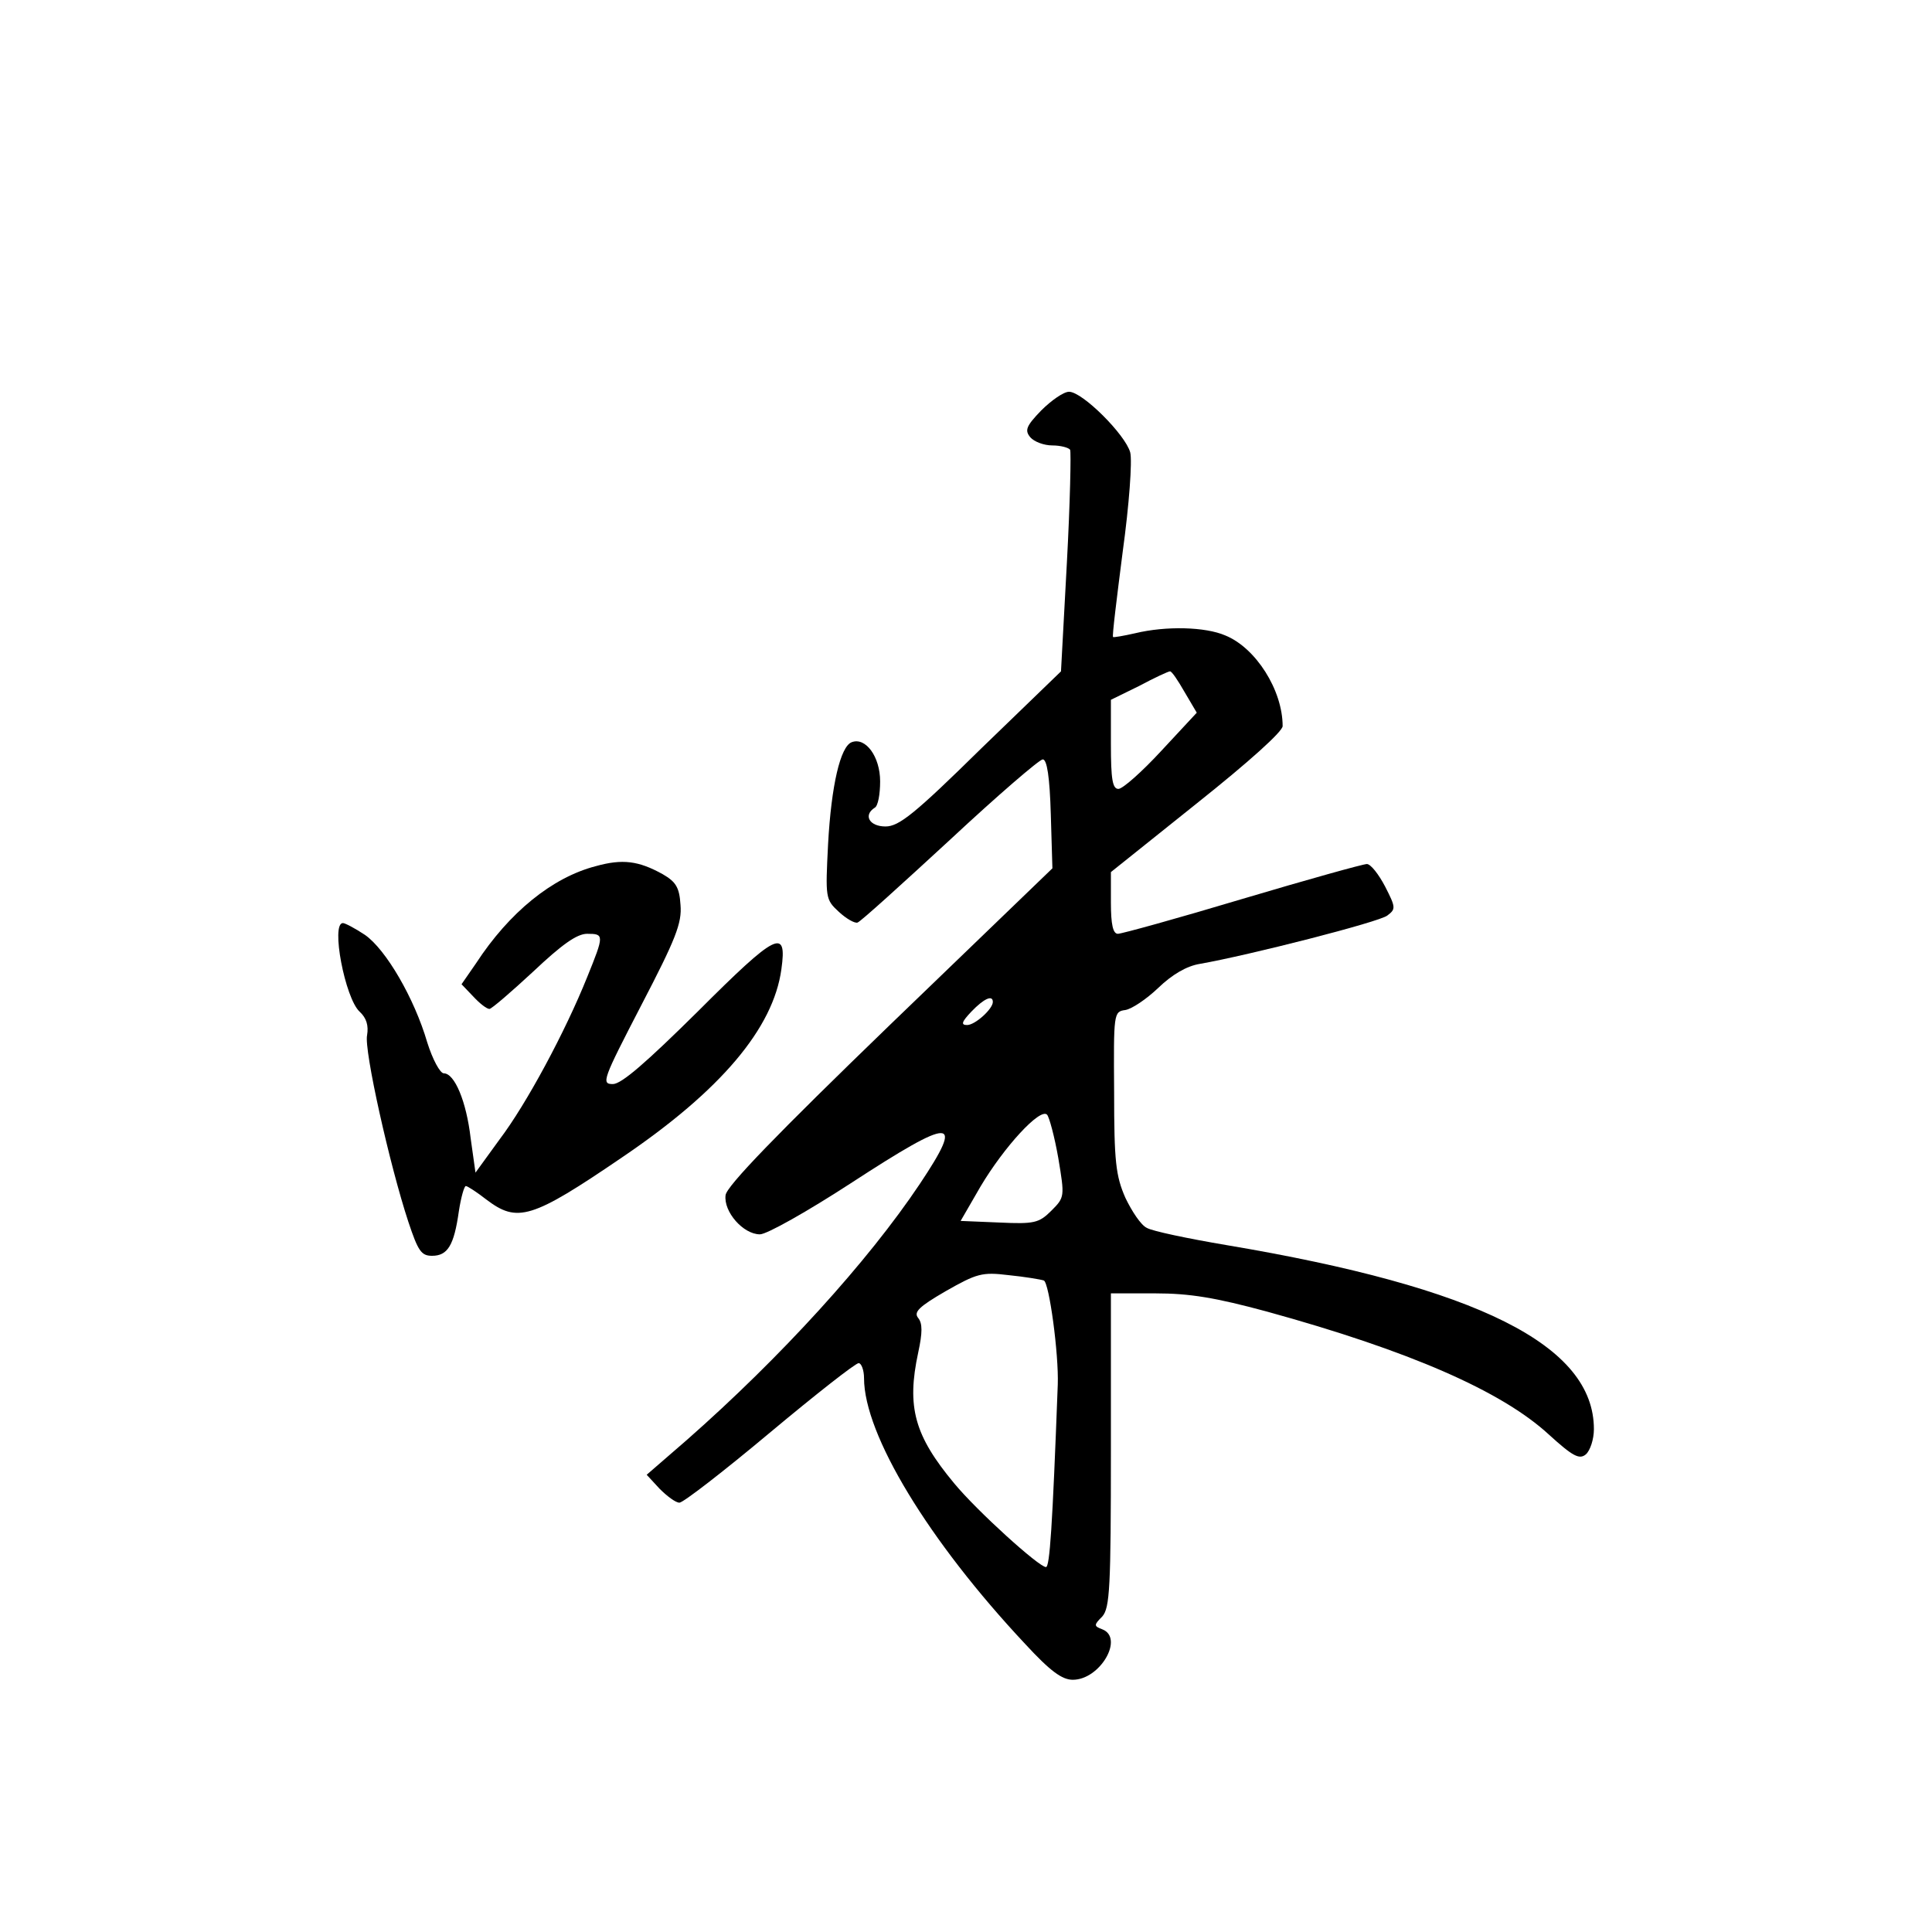 <?xml version="1.0" standalone="no"?>
<!DOCTYPE svg PUBLIC "-//W3C//DTD SVG 20010904//EN"
 "http://www.w3.org/TR/2001/REC-SVG-20010904/DTD/svg10.dtd">
<svg version="1.0" xmlns="http://www.w3.org/2000/svg"
 width="360pt" height="360pt" viewBox="0 0 360 360"
 preserveAspectRatio="xMidYMid meet">
<g transform="translate(0,360) scale(0.1,-0.1)"
fill="#000000" stroke="none">
<path d="M1940 2835 c-28 -29 -31 -37 -20 -50 7 -8 25 -15 41 -15 15 0 30 -4
33 -8 2 -4 0 -99 -6 -210 l-11 -203 -149 -144 c-124 -122 -153 -145 -178 -145
-30 0 -42 21 -20 35 6 3 10 25 10 49 0 46 -27 83 -53 73 -21 -8 -38 -80 -44
-190 -5 -100 -5 -103 20 -126 14 -13 30 -22 35 -20 6 2 83 72 172 154 89 83
167 150 173 150 8 0 13 -33 15 -102 l3 -101 -303 -292 c-210 -203 -304 -300
-306 -317 -4 -31 33 -73 64 -73 13 0 89 43 169 95 192 125 213 125 129 -1 -97
-145 -259 -323 -434 -477 l-75 -65 24 -26 c14 -14 30 -26 37 -26 7 0 82 58
168 130 85 71 160 130 166 130 5 0 10 -13 10 -28 0 -105 120 -303 300 -495 47
-51 69 -67 89 -67 51 0 96 78 55 94 -16 6 -16 8 0 24 14 16 16 54 16 310 l0
292 83 0 c64 0 112 -8 208 -34 265 -73 437 -148 525 -229 45 -41 57 -47 69
-37 8 7 15 28 15 47 0 156 -215 264 -685 343 -71 12 -138 26 -148 32 -11 5
-28 31 -40 56 -18 41 -21 68 -21 197 -1 147 -1 150 21 153 12 2 39 20 61 41
26 25 53 41 78 45 91 16 334 78 349 90 16 12 16 15 -4 54 -12 23 -27 42 -34
42 -7 0 -111 -29 -232 -65 -120 -36 -225 -65 -232 -65 -9 0 -13 17 -13 58 l0
57 160 128 c98 78 160 134 160 144 0 67 -50 146 -107 169 -37 16 -110 18 -168
4 -22 -5 -40 -8 -41 -7 -2 1 7 73 18 159 12 87 18 169 14 185 -9 33 -89 113
-114 113 -10 0 -33 -16 -52 -35z m267 -524 l23 -39 -66 -71 c-36 -39 -72 -71
-80 -71 -11 0 -14 18 -14 83 l0 83 53 26 c28 15 54 27 57 27 3 1 15 -17 27
-38z m-357 -578 c0 -13 -33 -43 -48 -43 -12 0 -10 6 8 25 23 24 40 32 40 18z
m122 -291 c12 -72 12 -73 -13 -98 -23 -23 -32 -25 -97 -22 l-72 3 37 64 c44
74 111 147 124 134 4 -4 14 -41 21 -81z m-27 -228 c10 -4 28 -137 26 -194 -10
-267 -15 -340 -22 -340 -13 0 -128 104 -171 156 -74 89 -89 142 -67 244 8 37
8 54 0 64 -9 11 1 21 51 50 58 33 68 36 117 30 30 -3 60 -8 66 -10z"/>
<path d="M1110 1986 c-81 -21 -161 -86 -223 -181 l-27 -39 22 -23 c12 -13 25
-23 30 -23 4 0 41 32 82 70 53 50 81 70 100 70 32 0 32 -2 0 -81 -41 -102
-113 -236 -163 -302 l-45 -62 -9 64 c-8 69 -30 121 -50 121 -7 0 -21 26 -31
58 -24 82 -77 173 -116 200 -18 12 -37 22 -41 22 -23 0 4 -140 31 -165 13 -12
17 -26 14 -44 -6 -27 42 -242 77 -348 18 -54 24 -63 44 -63 29 0 41 19 50 83
4 26 10 47 13 47 3 0 20 -11 38 -25 58 -44 84 -37 254 79 183 124 281 240 296
350 11 78 -9 68 -155 -78 -97 -96 -143 -136 -159 -136 -22 0 -19 8 53 147 64
123 76 153 73 187 -2 33 -9 43 -33 57 -45 25 -75 29 -125 15z"/>
</g>
</svg>
